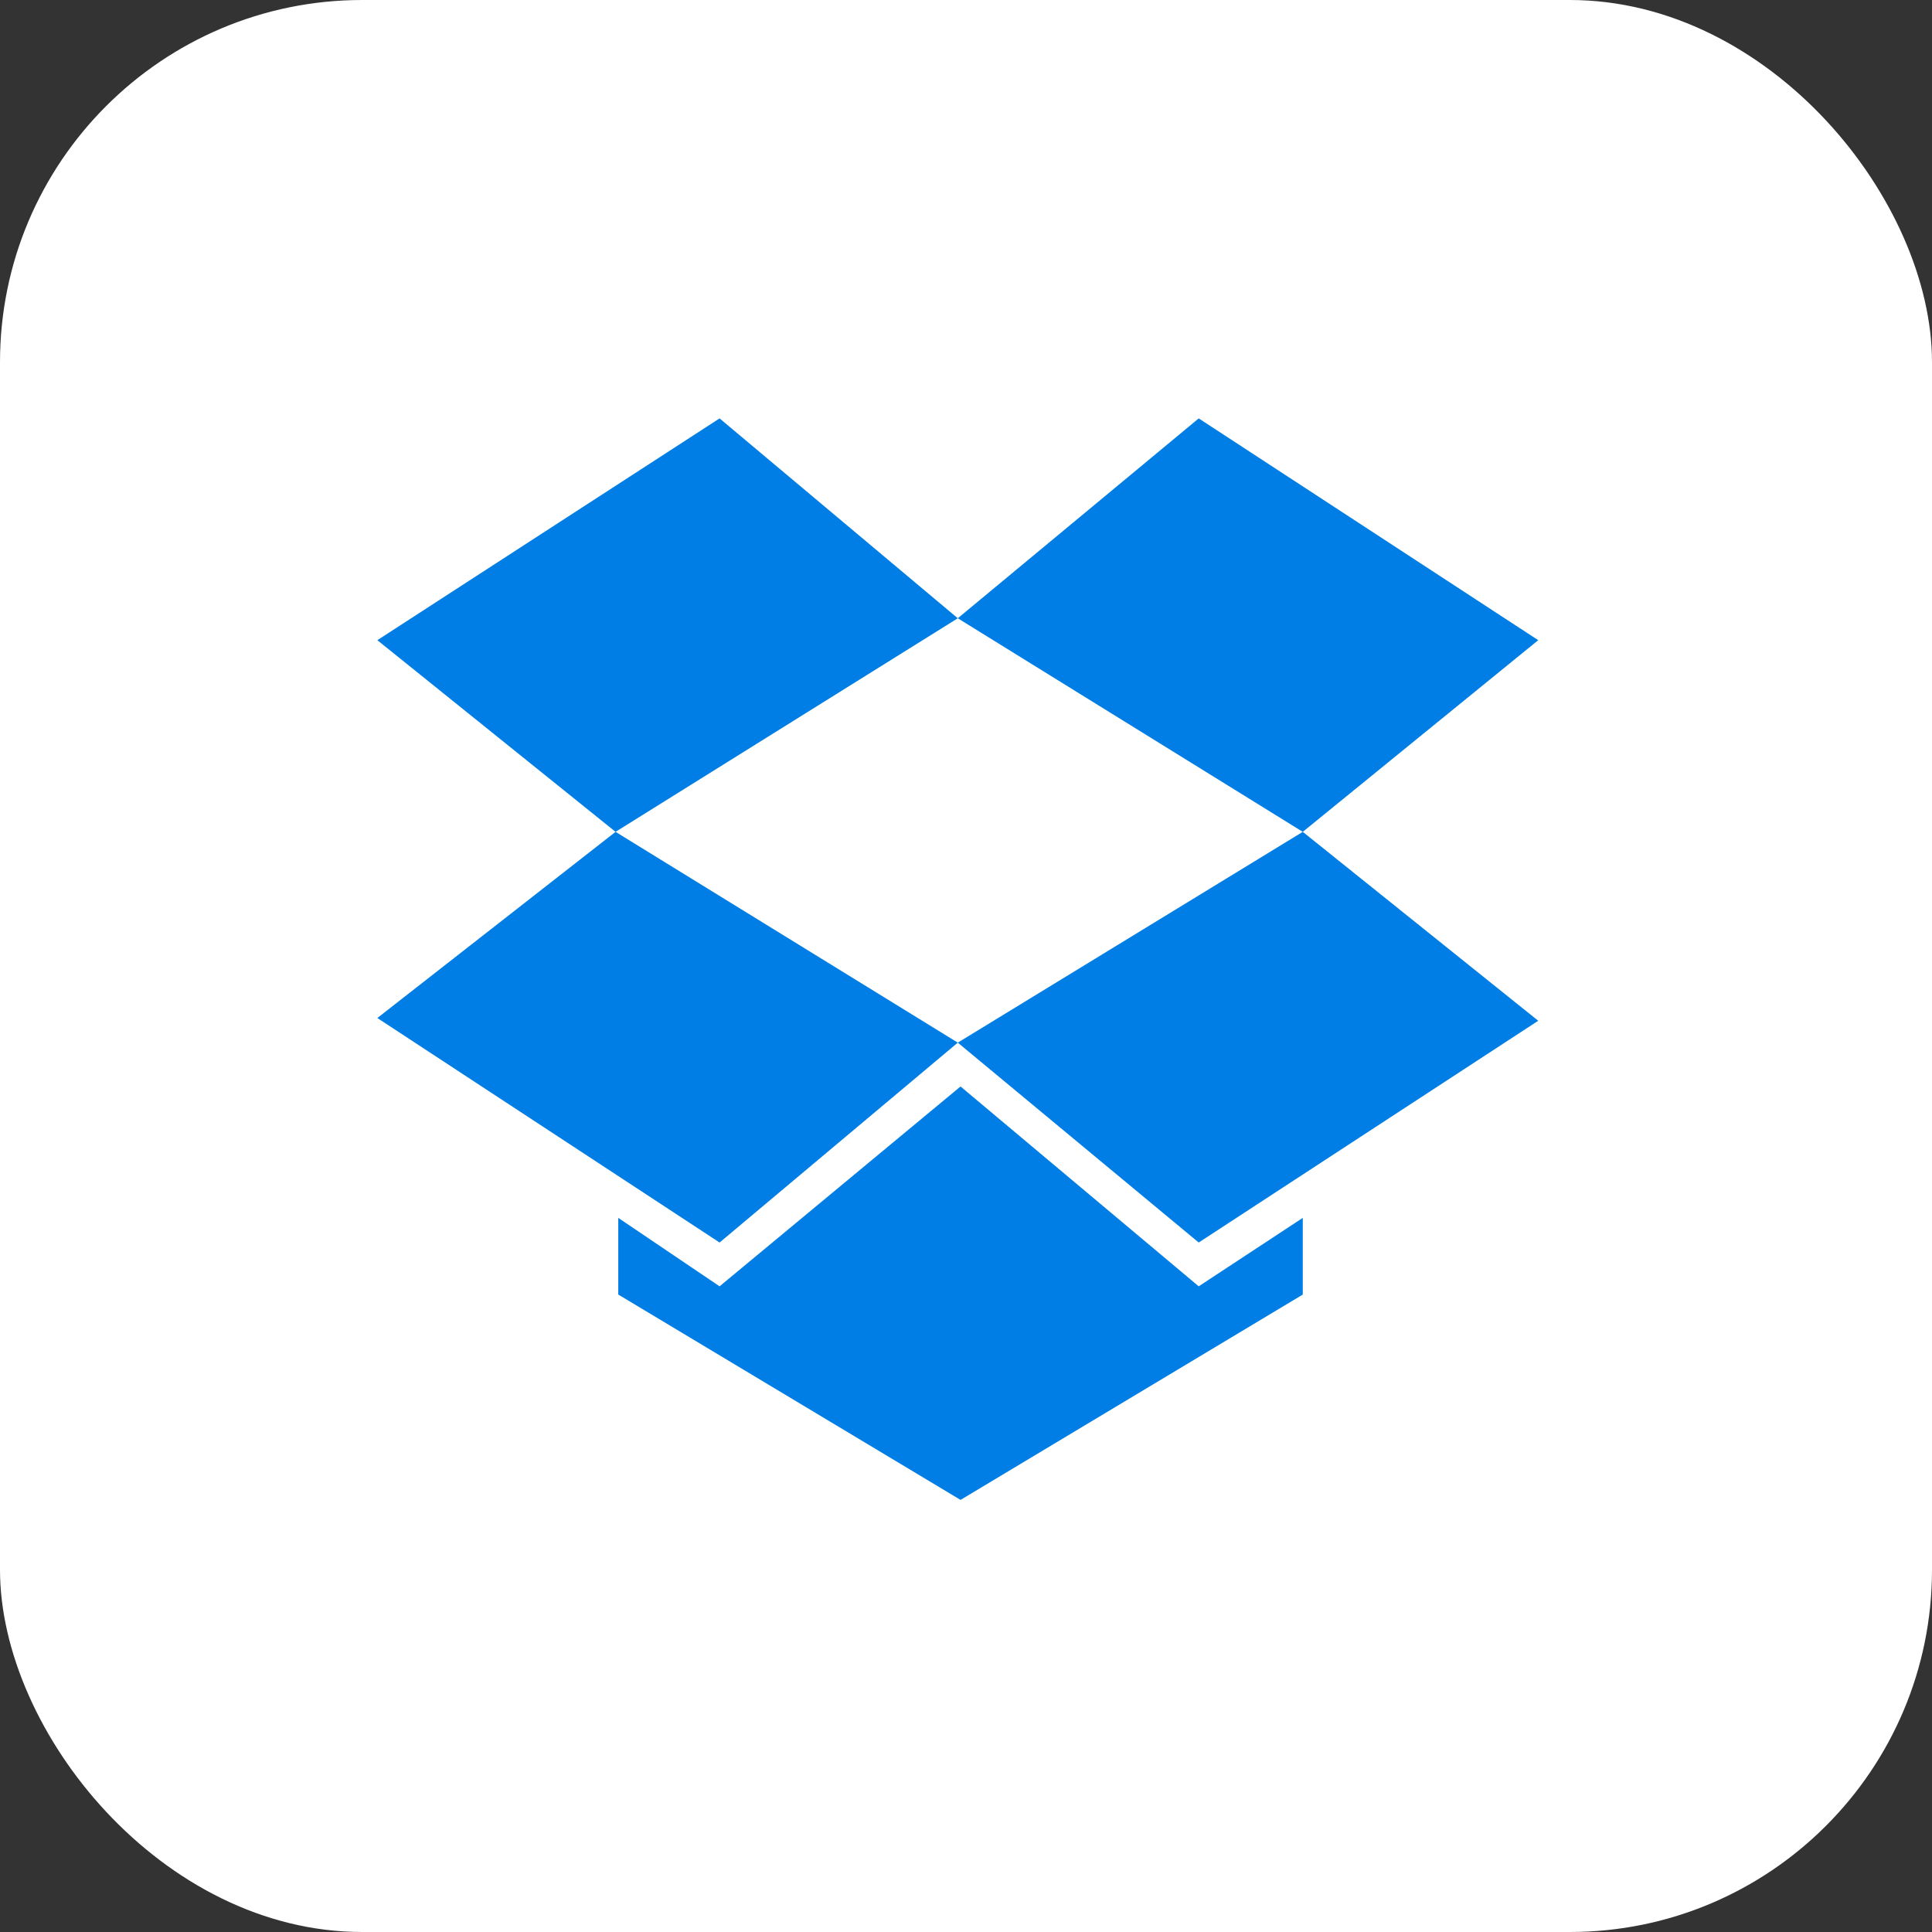 <svg xmlns="http://www.w3.org/2000/svg" width="64" height="64" fill="none" viewBox="0 0 64 64"><rect x="0" y="0" width="64" height="64" fill="#333333" stroke="none"/><rect width="64" height="64" fill="#fff" rx="12"/><g clip-path="url(#clip0_3421_7362)"><path fill="#007EE5" d="M23.837 13.86L12.5 21.207L20.391 27.556L31.728 20.481L23.837 13.86ZM12.5 33.723L23.837 41.16L31.728 34.539L20.391 27.556L12.5 33.723ZM31.728 34.539L39.709 41.16L50.956 33.814L43.156 27.556L31.728 34.539ZM50.956 21.207L39.709 13.86L31.728 20.481L43.156 27.556L50.956 21.207ZM31.819 35.991L23.837 42.611L20.481 40.344V42.884L31.819 49.686L43.156 42.884V40.344L39.709 42.611L31.819 35.991Z"/></g><defs><clipPath id="clip0_3421_7362"><rect width="39" height="36.279" fill="#fff" transform="translate(12.5 13.86)"/></clipPath></defs></svg>